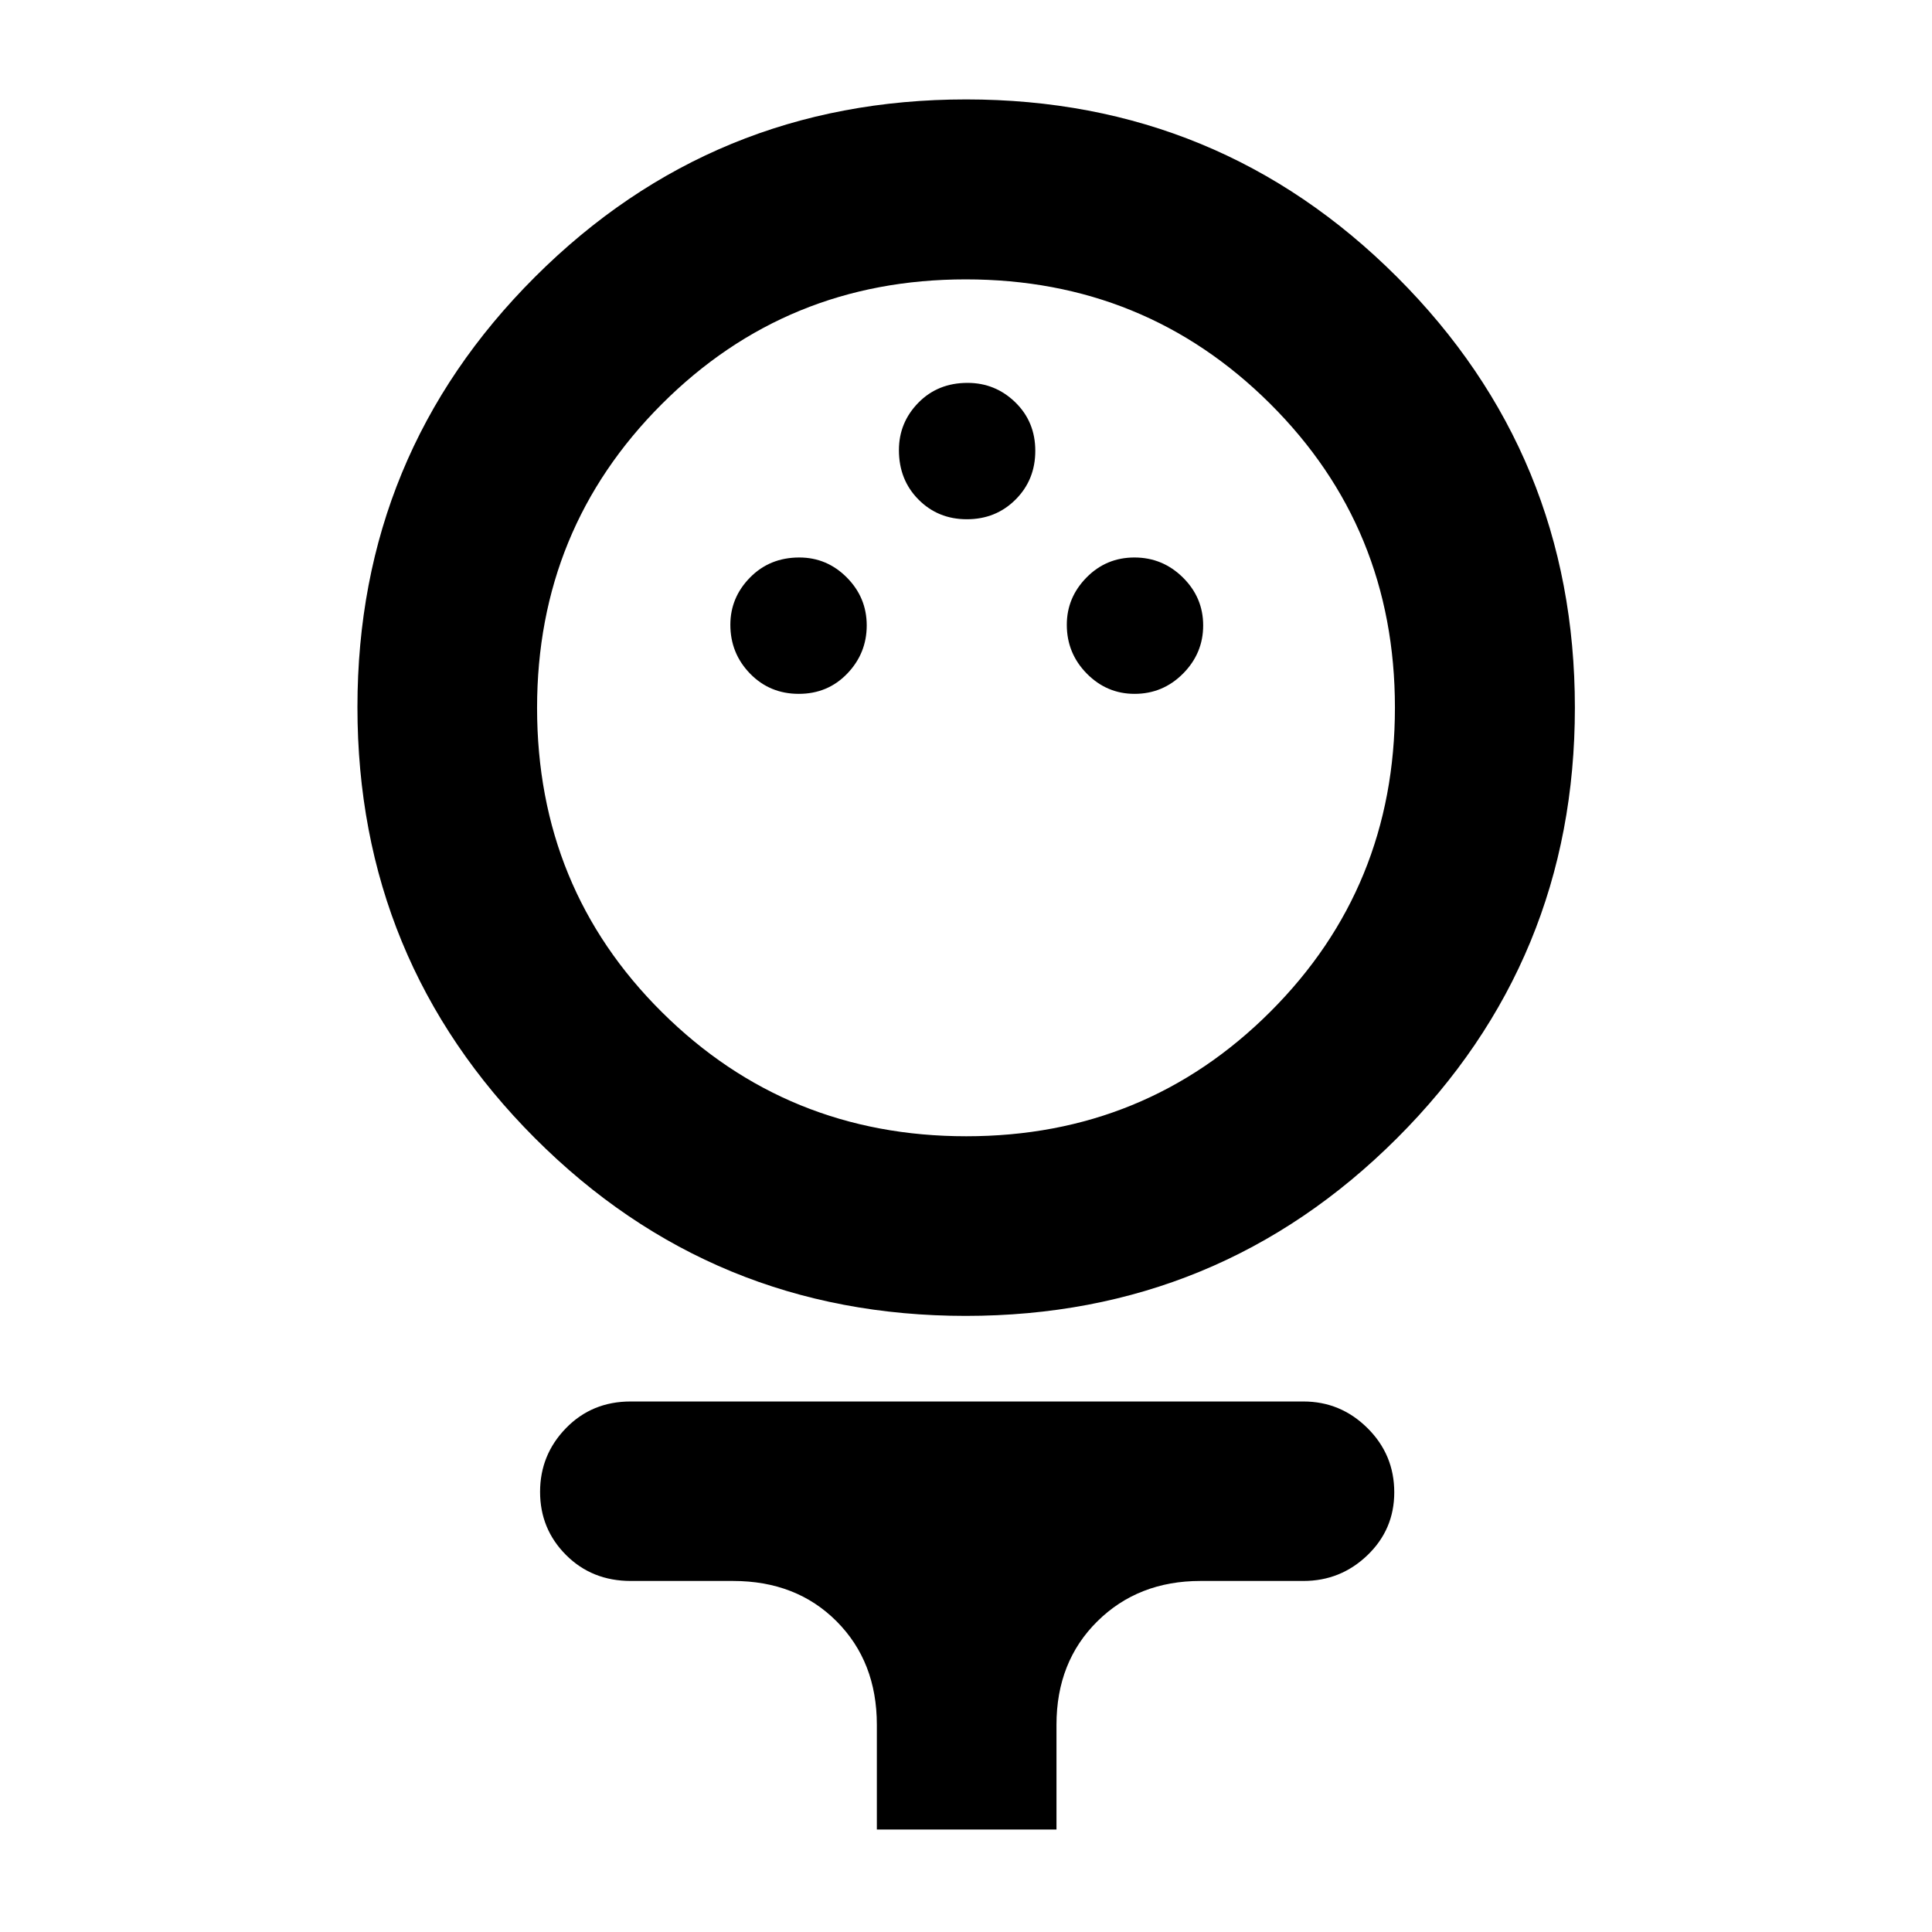 <svg xmlns="http://www.w3.org/2000/svg" height="40" viewBox="0 -960 960 960" width="40"><path d="M479.88-306.14q-125.85 0-214.06-88.3-88.21-88.31-88.21-214.15 0-125.75 88.3-213.88 88.31-88.13 214.15-88.13 125.85 0 214.17 88.29t88.32 213.96q0 125.67-88.41 213.94t-214.26 88.27Zm.25-89.26q89.09 0 151.04-61.83 61.96-61.83 61.96-151.17 0-89.35-62.08-151.06-62.09-61.72-151.18-61.72t-151.04 61.99q-61.96 61.99-61.96 150.94 0 89.61 62.08 151.23 62.09 61.62 151.18 61.62Zm-83.22-219.83q14.42 0 24.09-10.07t9.67-23.93q0-13.86-9.88-23.81-9.89-9.95-23.62-9.95-14.69 0-24.48 9.95-9.78 9.95-9.78 23.48 0 14.19 9.78 24.26 9.79 10.07 24.22 10.07Zm166.85 0q14.09 0 24.09-10.07t10-23.93q0-13.86-10.07-23.81t-24.09-9.95q-14.02 0-23.81 9.95t-9.79 23.48q0 14.19 9.93 24.26 9.93 10.07 23.74 10.07Zm-83.33-86.76q14.42 0 24.21-9.79 9.79-9.79 9.79-24.21 0-14.43-9.93-24.1-9.93-9.66-23.74-9.66-14.76 0-24.43 9.86-9.66 9.86-9.66 23.56 0 14.76 9.72 24.55 9.71 9.79 24.04 9.79ZM435.7-50.92v-52.04q0-31.34-20-51.41-19.99-20.06-51.46-20.06h-50.79q-19.31 0-32.2-12.91-12.89-12.91-12.89-31.36t12.89-31.68q12.89-13.23 32.08-13.23h334.34q18.47 0 31.8 13.2 13.33 13.2 13.33 31.94 0 18.45-13.33 31.25-13.33 12.79-31.8 12.79h-51.15q-30.97 0-51.26 20.06-20.3 20.07-20.3 51.41v52.04H435.7ZM480-608.53Z"/></svg>